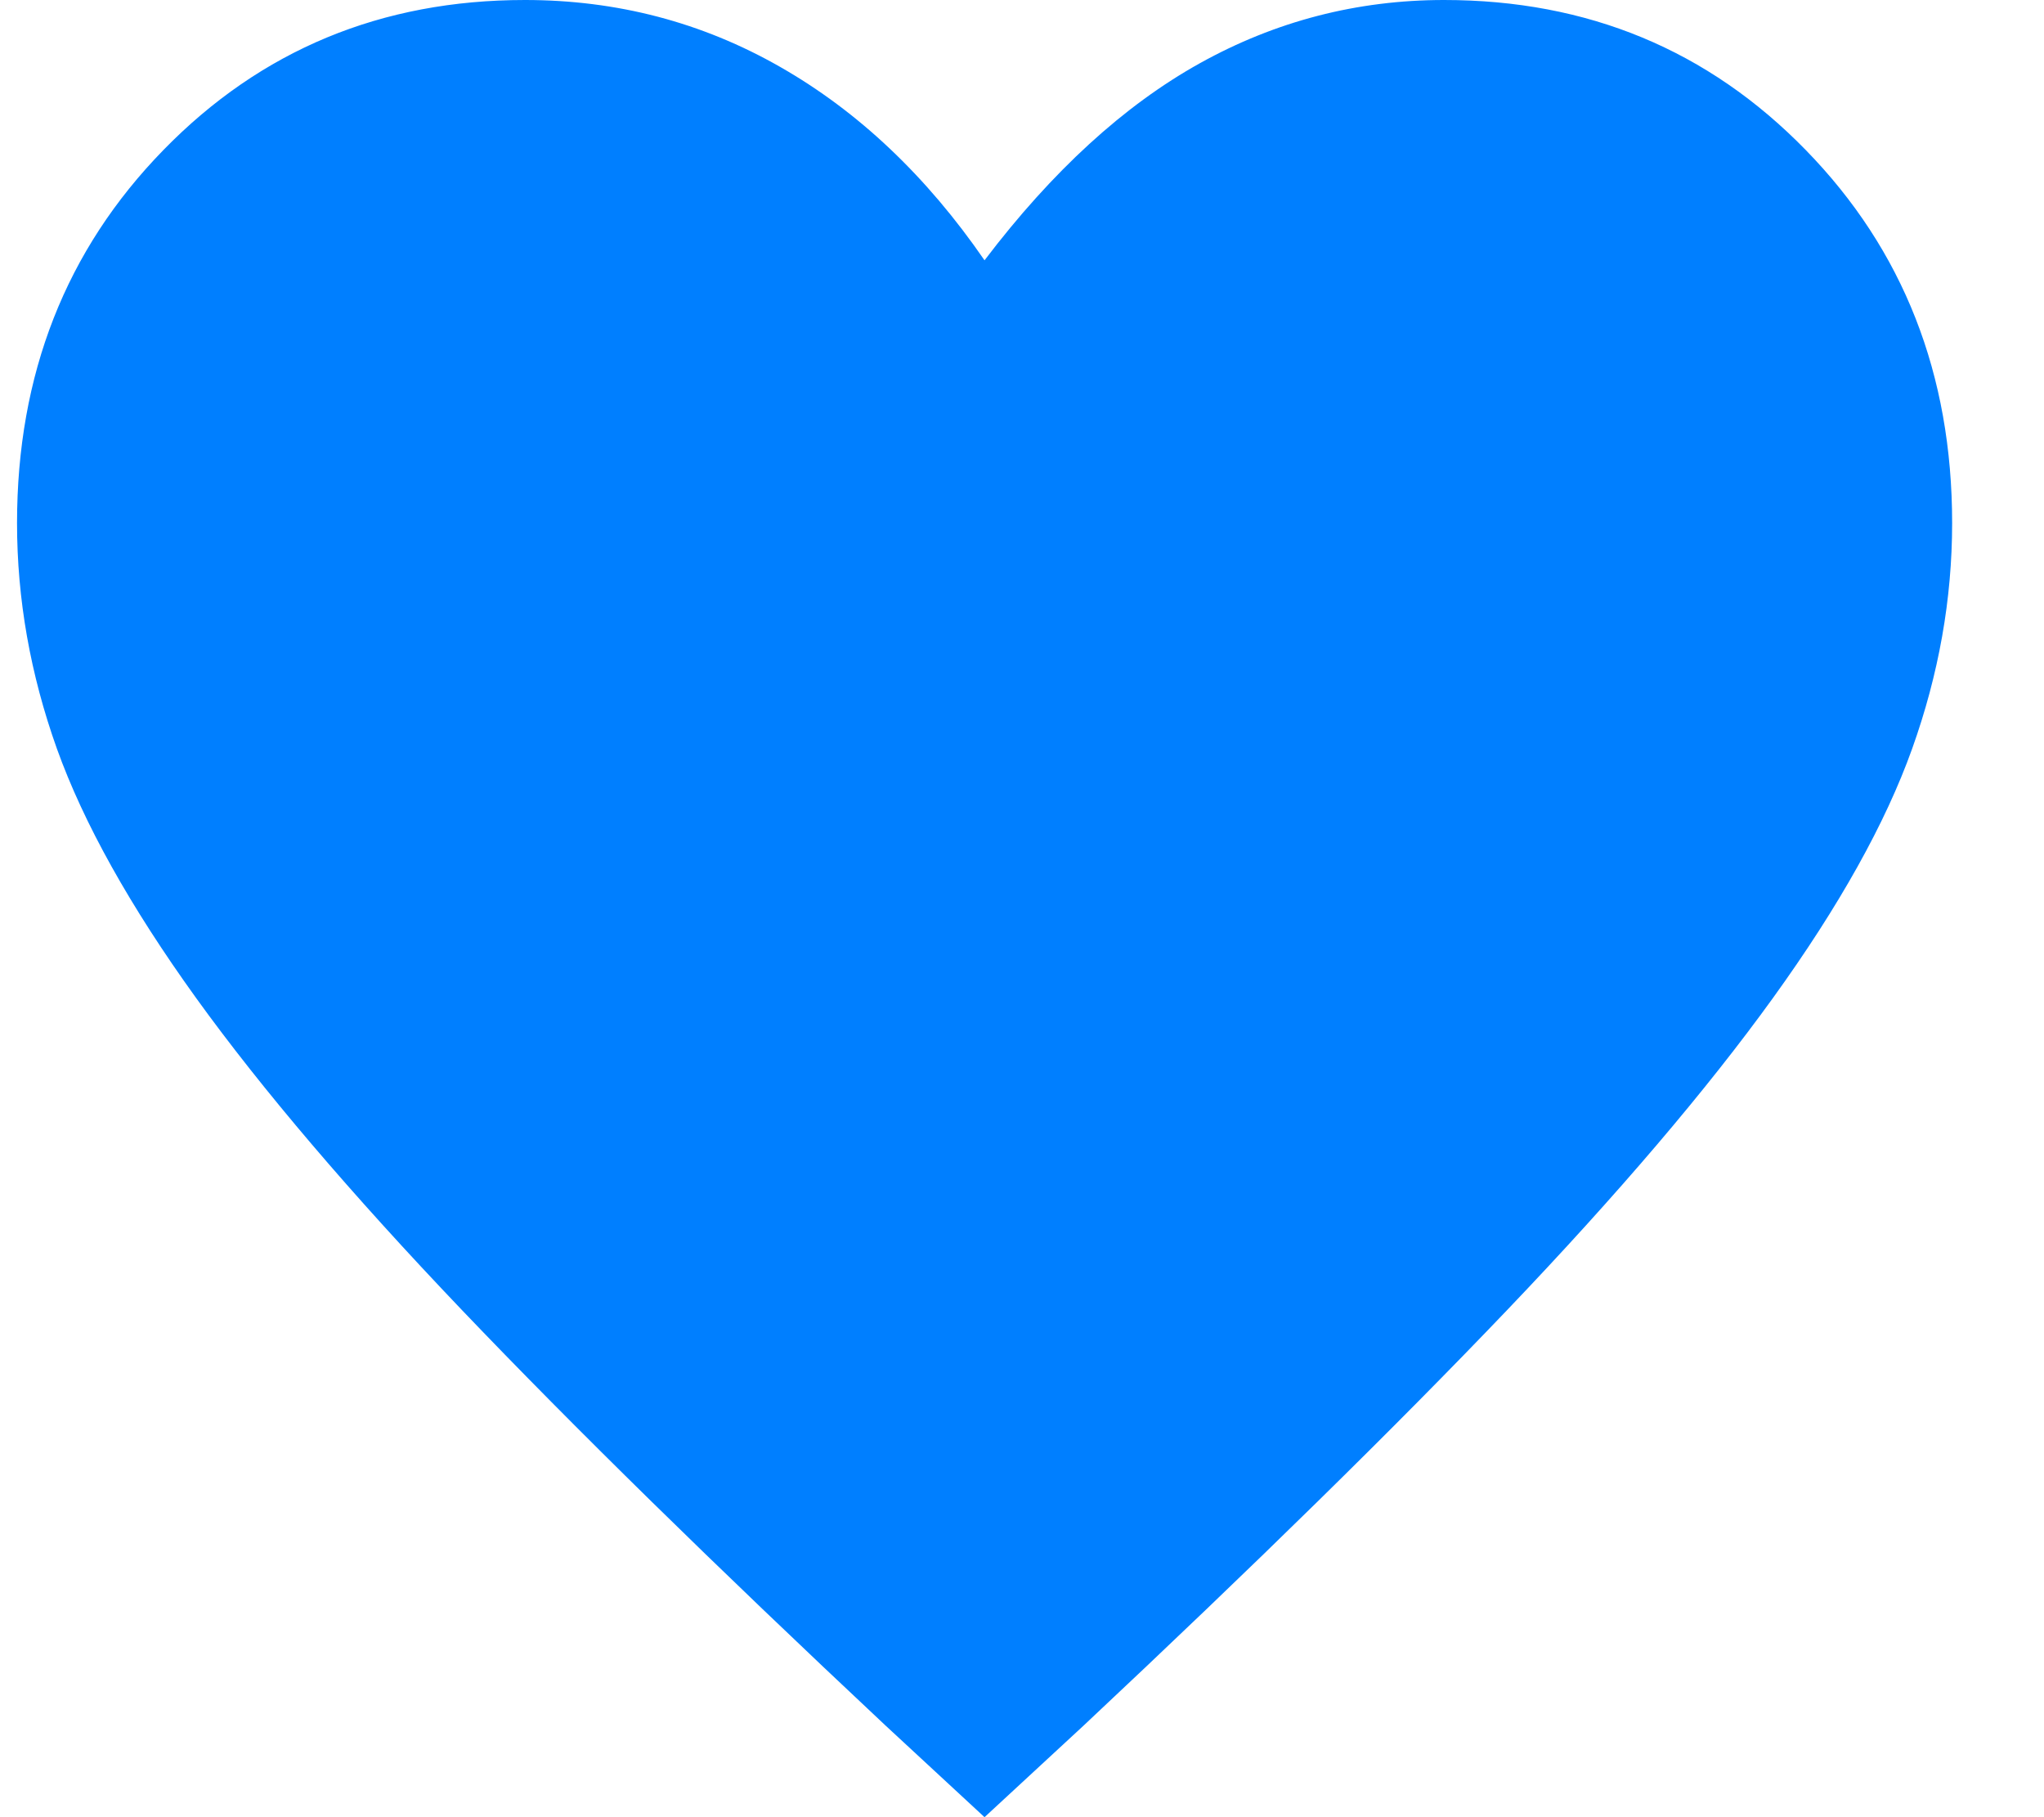 <svg width="18" height="16" viewBox="0 0 18 16" fill="none" xmlns="http://www.w3.org/2000/svg">
<path id="Vector" d="M8.67 16L7.797 15.192C6.292 13.781 5.049 12.562 4.069 11.536C3.09 10.51 2.308 9.593 1.726 8.786C1.144 7.978 0.736 7.247 0.501 6.592C0.267 5.937 0.15 5.275 0.15 4.606C0.15 3.296 0.58 2.201 1.439 1.321C2.298 0.44 3.359 0 4.623 0C5.433 0 6.182 0.196 6.87 0.589C7.559 0.982 8.159 1.55 8.67 2.292C9.267 1.506 9.899 0.928 10.566 0.557C11.233 0.186 11.951 0 12.717 0C13.981 0 15.043 0.44 15.902 1.321C16.761 2.201 17.191 3.296 17.191 4.606C17.191 5.275 17.073 5.937 16.839 6.592C16.605 7.247 16.197 7.978 15.614 8.786C15.032 9.593 14.251 10.51 13.271 11.536C12.291 12.562 11.049 13.781 9.544 15.192L8.67 16Z" fill="#007FFF"/>
</svg>
